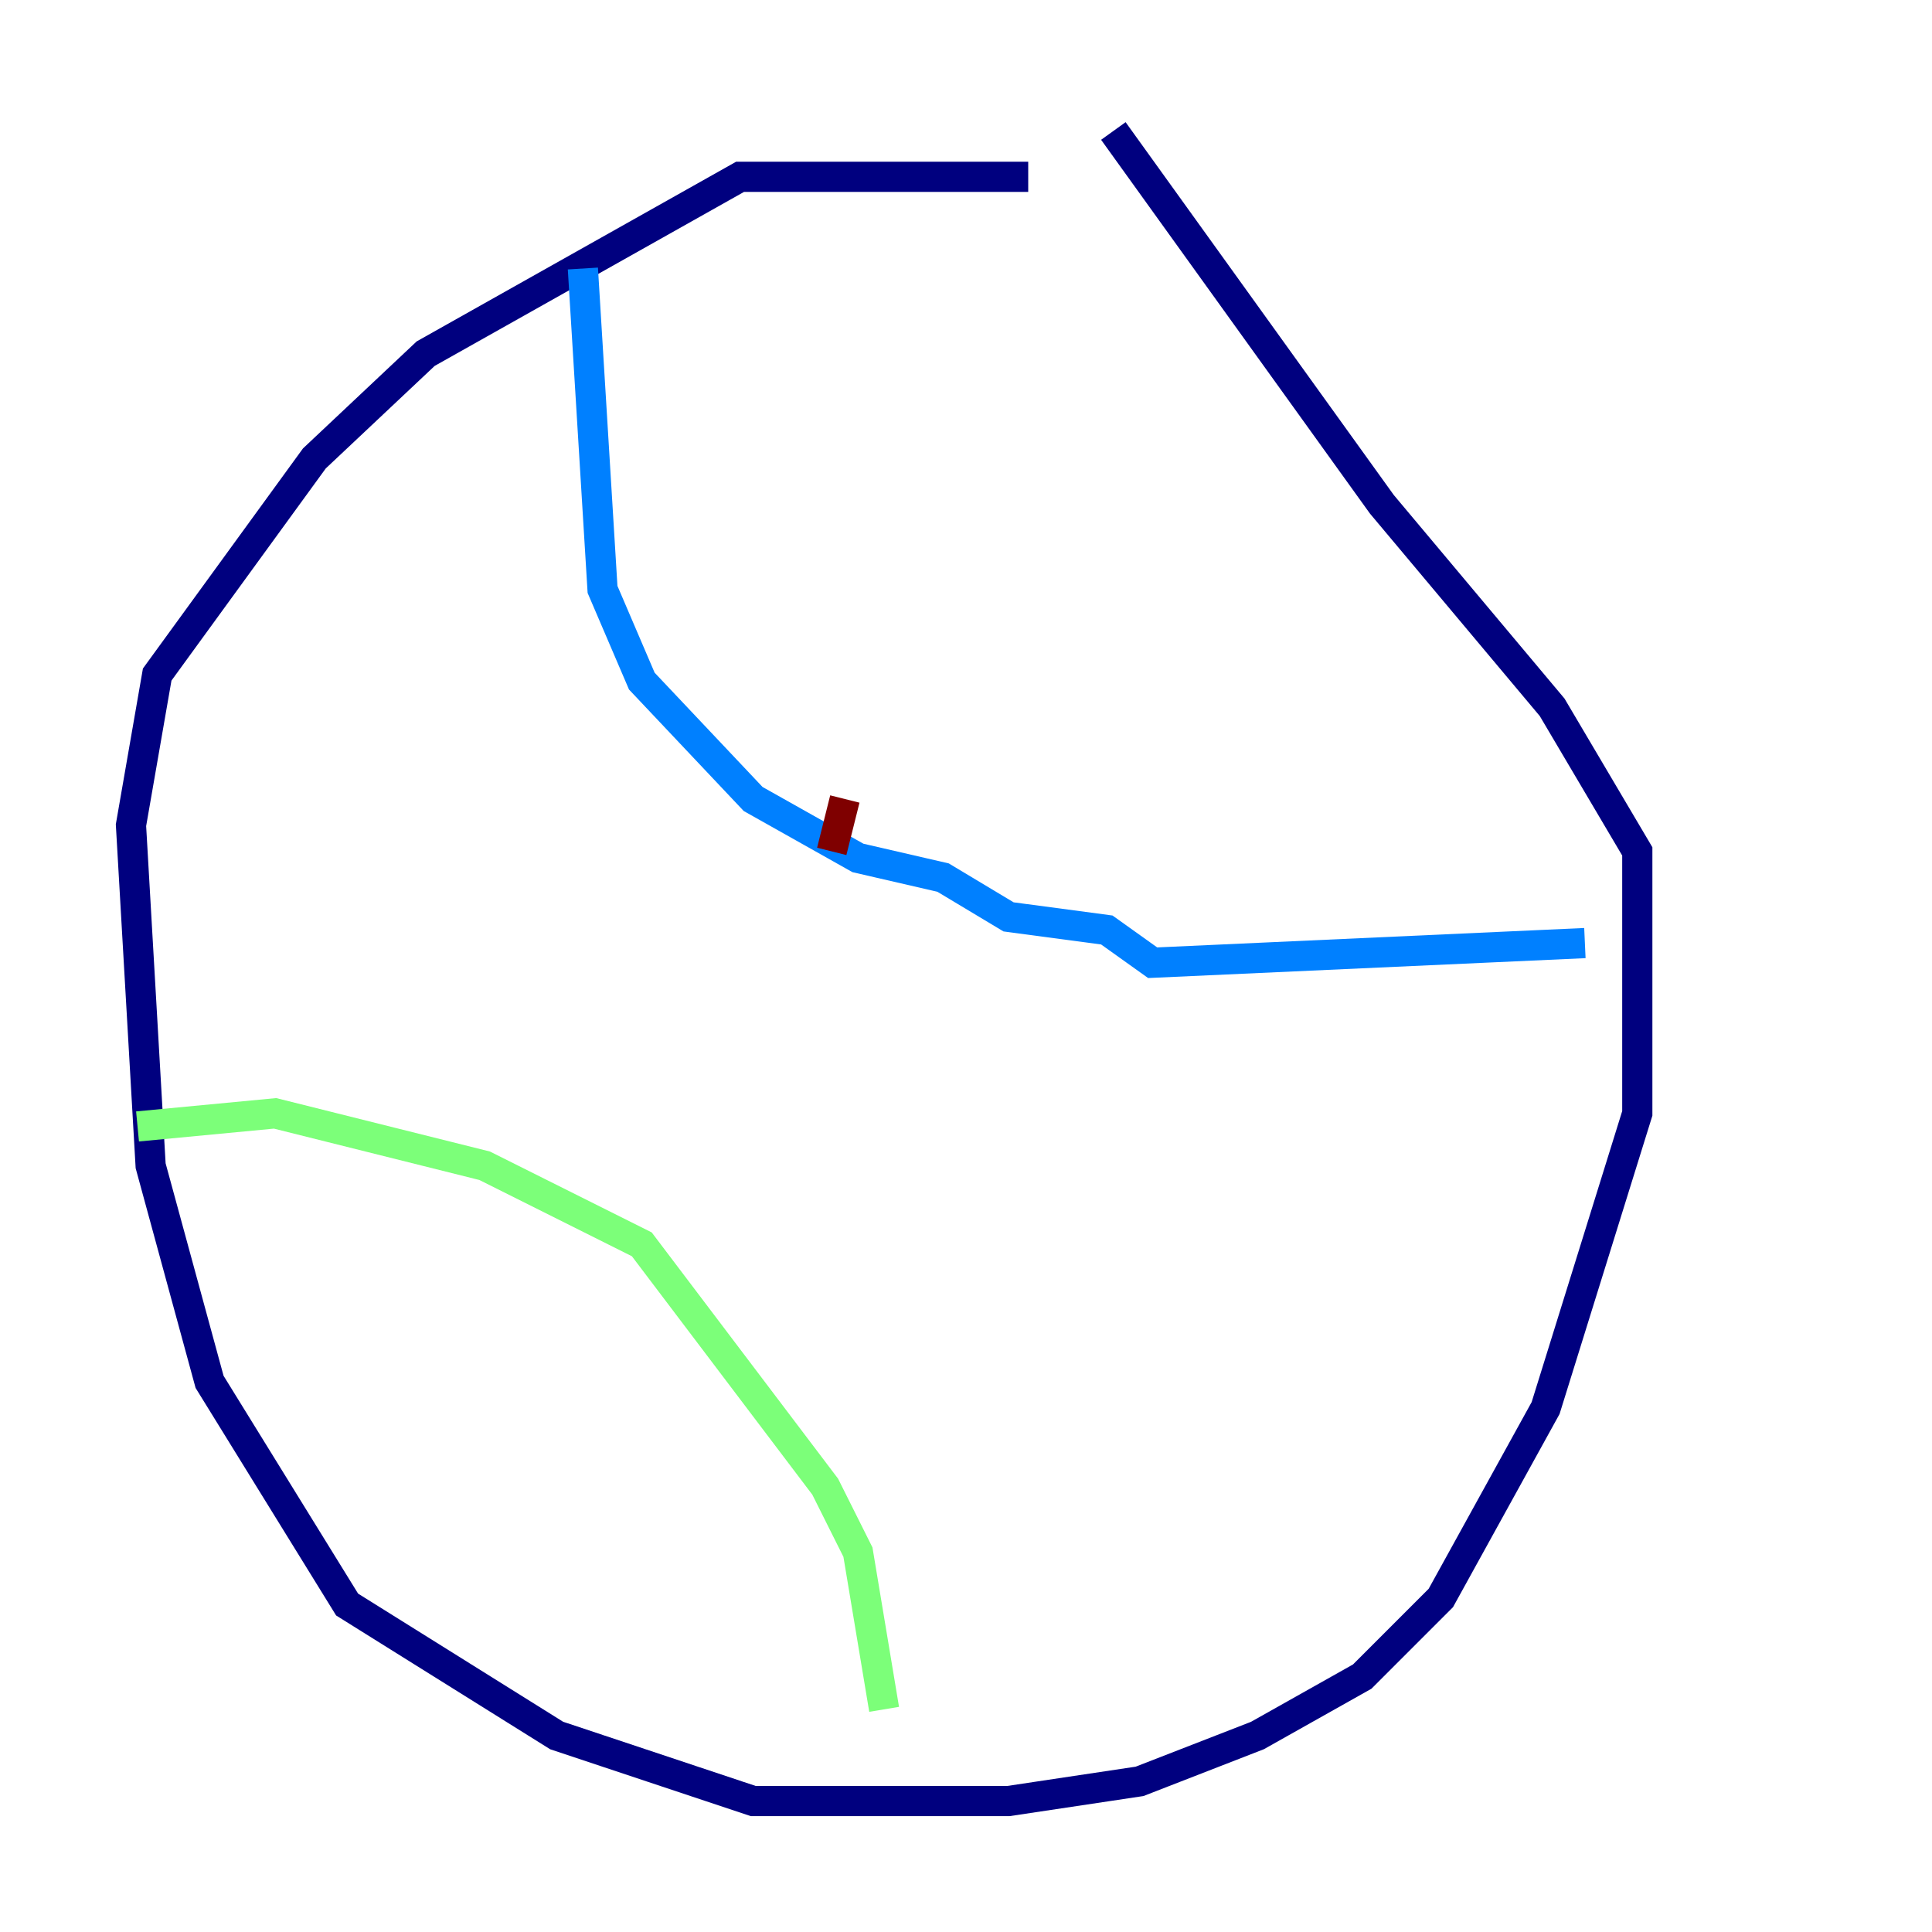 <?xml version="1.0" encoding="utf-8" ?>
<svg baseProfile="tiny" height="128" version="1.2" viewBox="0,0,128,128" width="128" xmlns="http://www.w3.org/2000/svg" xmlns:ev="http://www.w3.org/2001/xml-events" xmlns:xlink="http://www.w3.org/1999/xlink"><defs /><polyline fill="none" points="68.122,11.715 49.031,11.715 28.203,23.43 20.827,30.373 10.414,44.691 8.678,54.671 9.98,77.234 13.885,91.552 22.997,106.305 36.881,114.983 49.898,119.322 66.82,119.322 75.498,118.02 83.308,114.983 90.251,111.078 95.458,105.871 102.4,93.288 108.475,73.763 108.475,56.407 102.834,46.861 91.552,33.41 73.763,8.678" stroke="#00007f" stroke-width="2" /><polyline fill="none" points="38.617,17.79 39.919,39.051 42.522,45.125 49.898,52.936 56.841,56.841 62.481,58.142 66.82,60.746 73.329,61.614 76.366,63.783 105.003,62.481" stroke="#0080ff" stroke-width="2" /><polyline fill="none" points="9.112,74.63 18.224,73.763 32.108,77.234 42.522,82.441 54.671,98.495 56.841,102.834 58.576,113.248" stroke="#7cff79" stroke-width="2" /><polyline fill="none" points="41.654,39.919 41.654,39.919" stroke="#ff9400" stroke-width="2" /><polyline fill="none" points="55.973,52.936 55.105,56.407" stroke="#7f0000" stroke-width="2" /></svg>